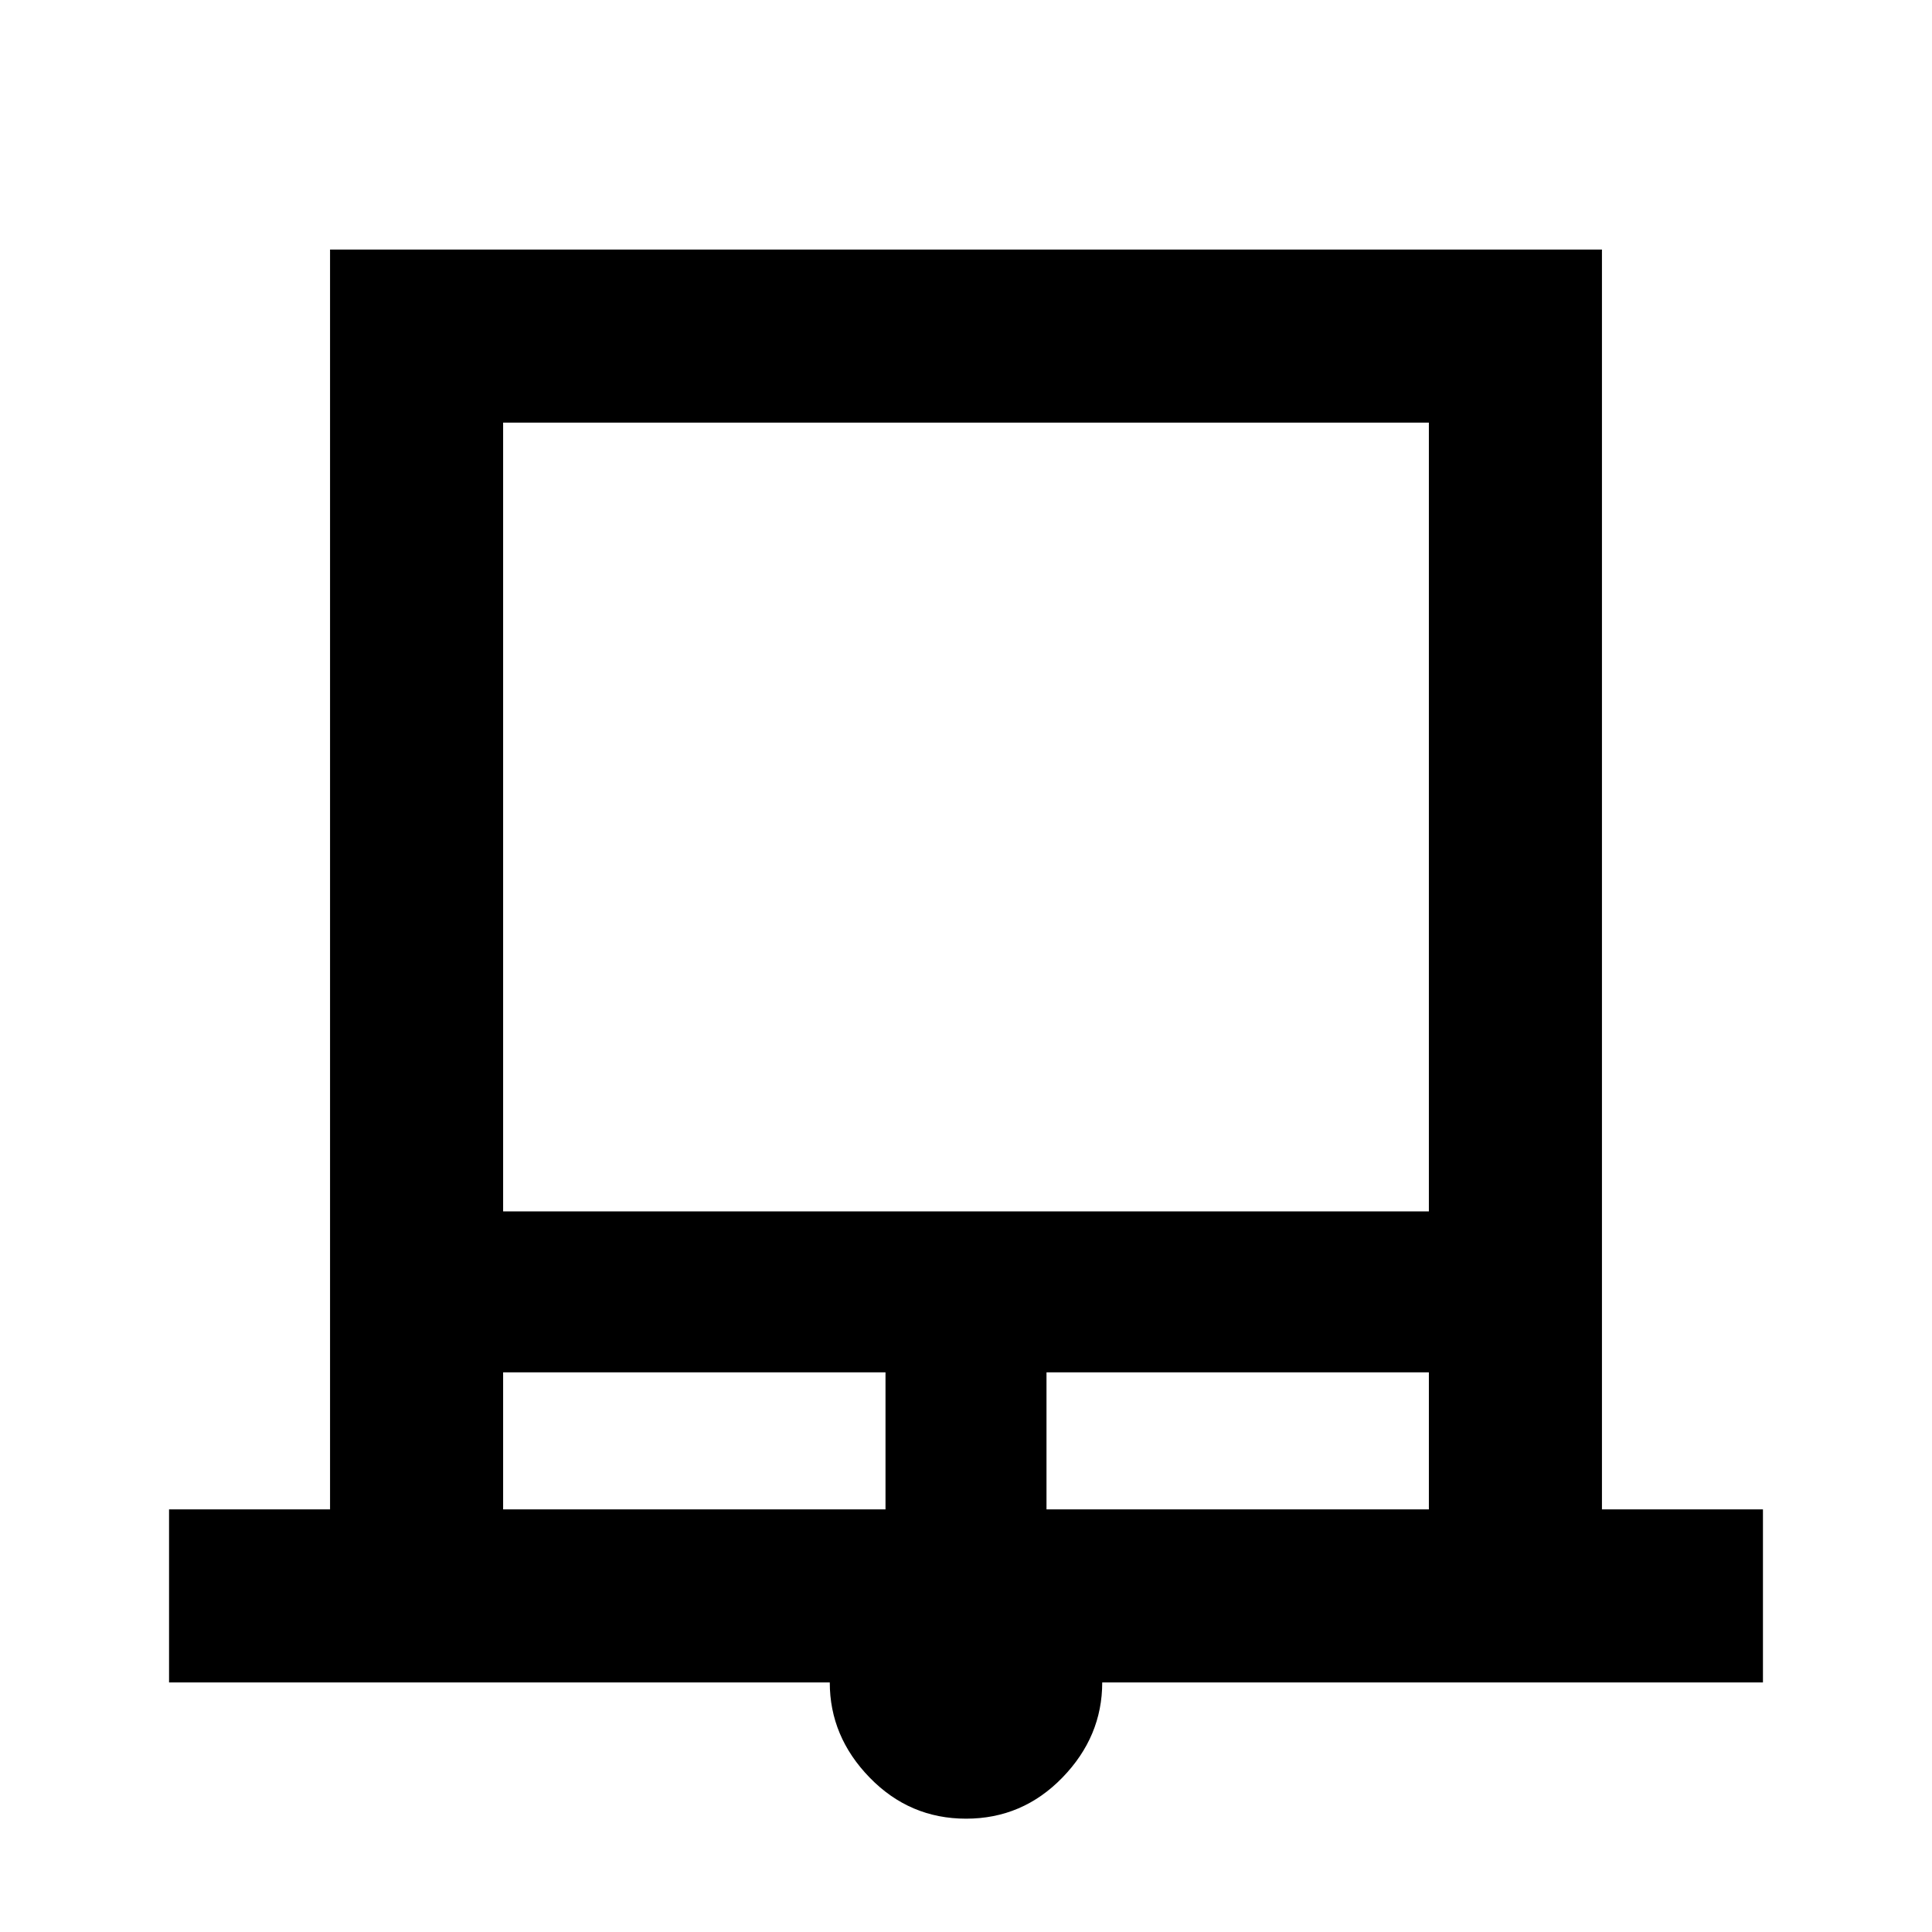 <svg xmlns="http://www.w3.org/2000/svg" height="24" viewBox="0 -960 960 960" width="24"><path d="M84-124v-86h80v-626h632v626h80v86H547.69q0 26.9-19.81 47.29-19.82 20.4-47.85 20.4t-47.88-20.4Q412.31-97.1 412.31-124H84Zm166-234.08h460V-750H250v391.92ZM250-210h190v-68.08H250V-210Zm270 0h190v-68.08H520V-210ZM250-750h460-460Z"/></svg>